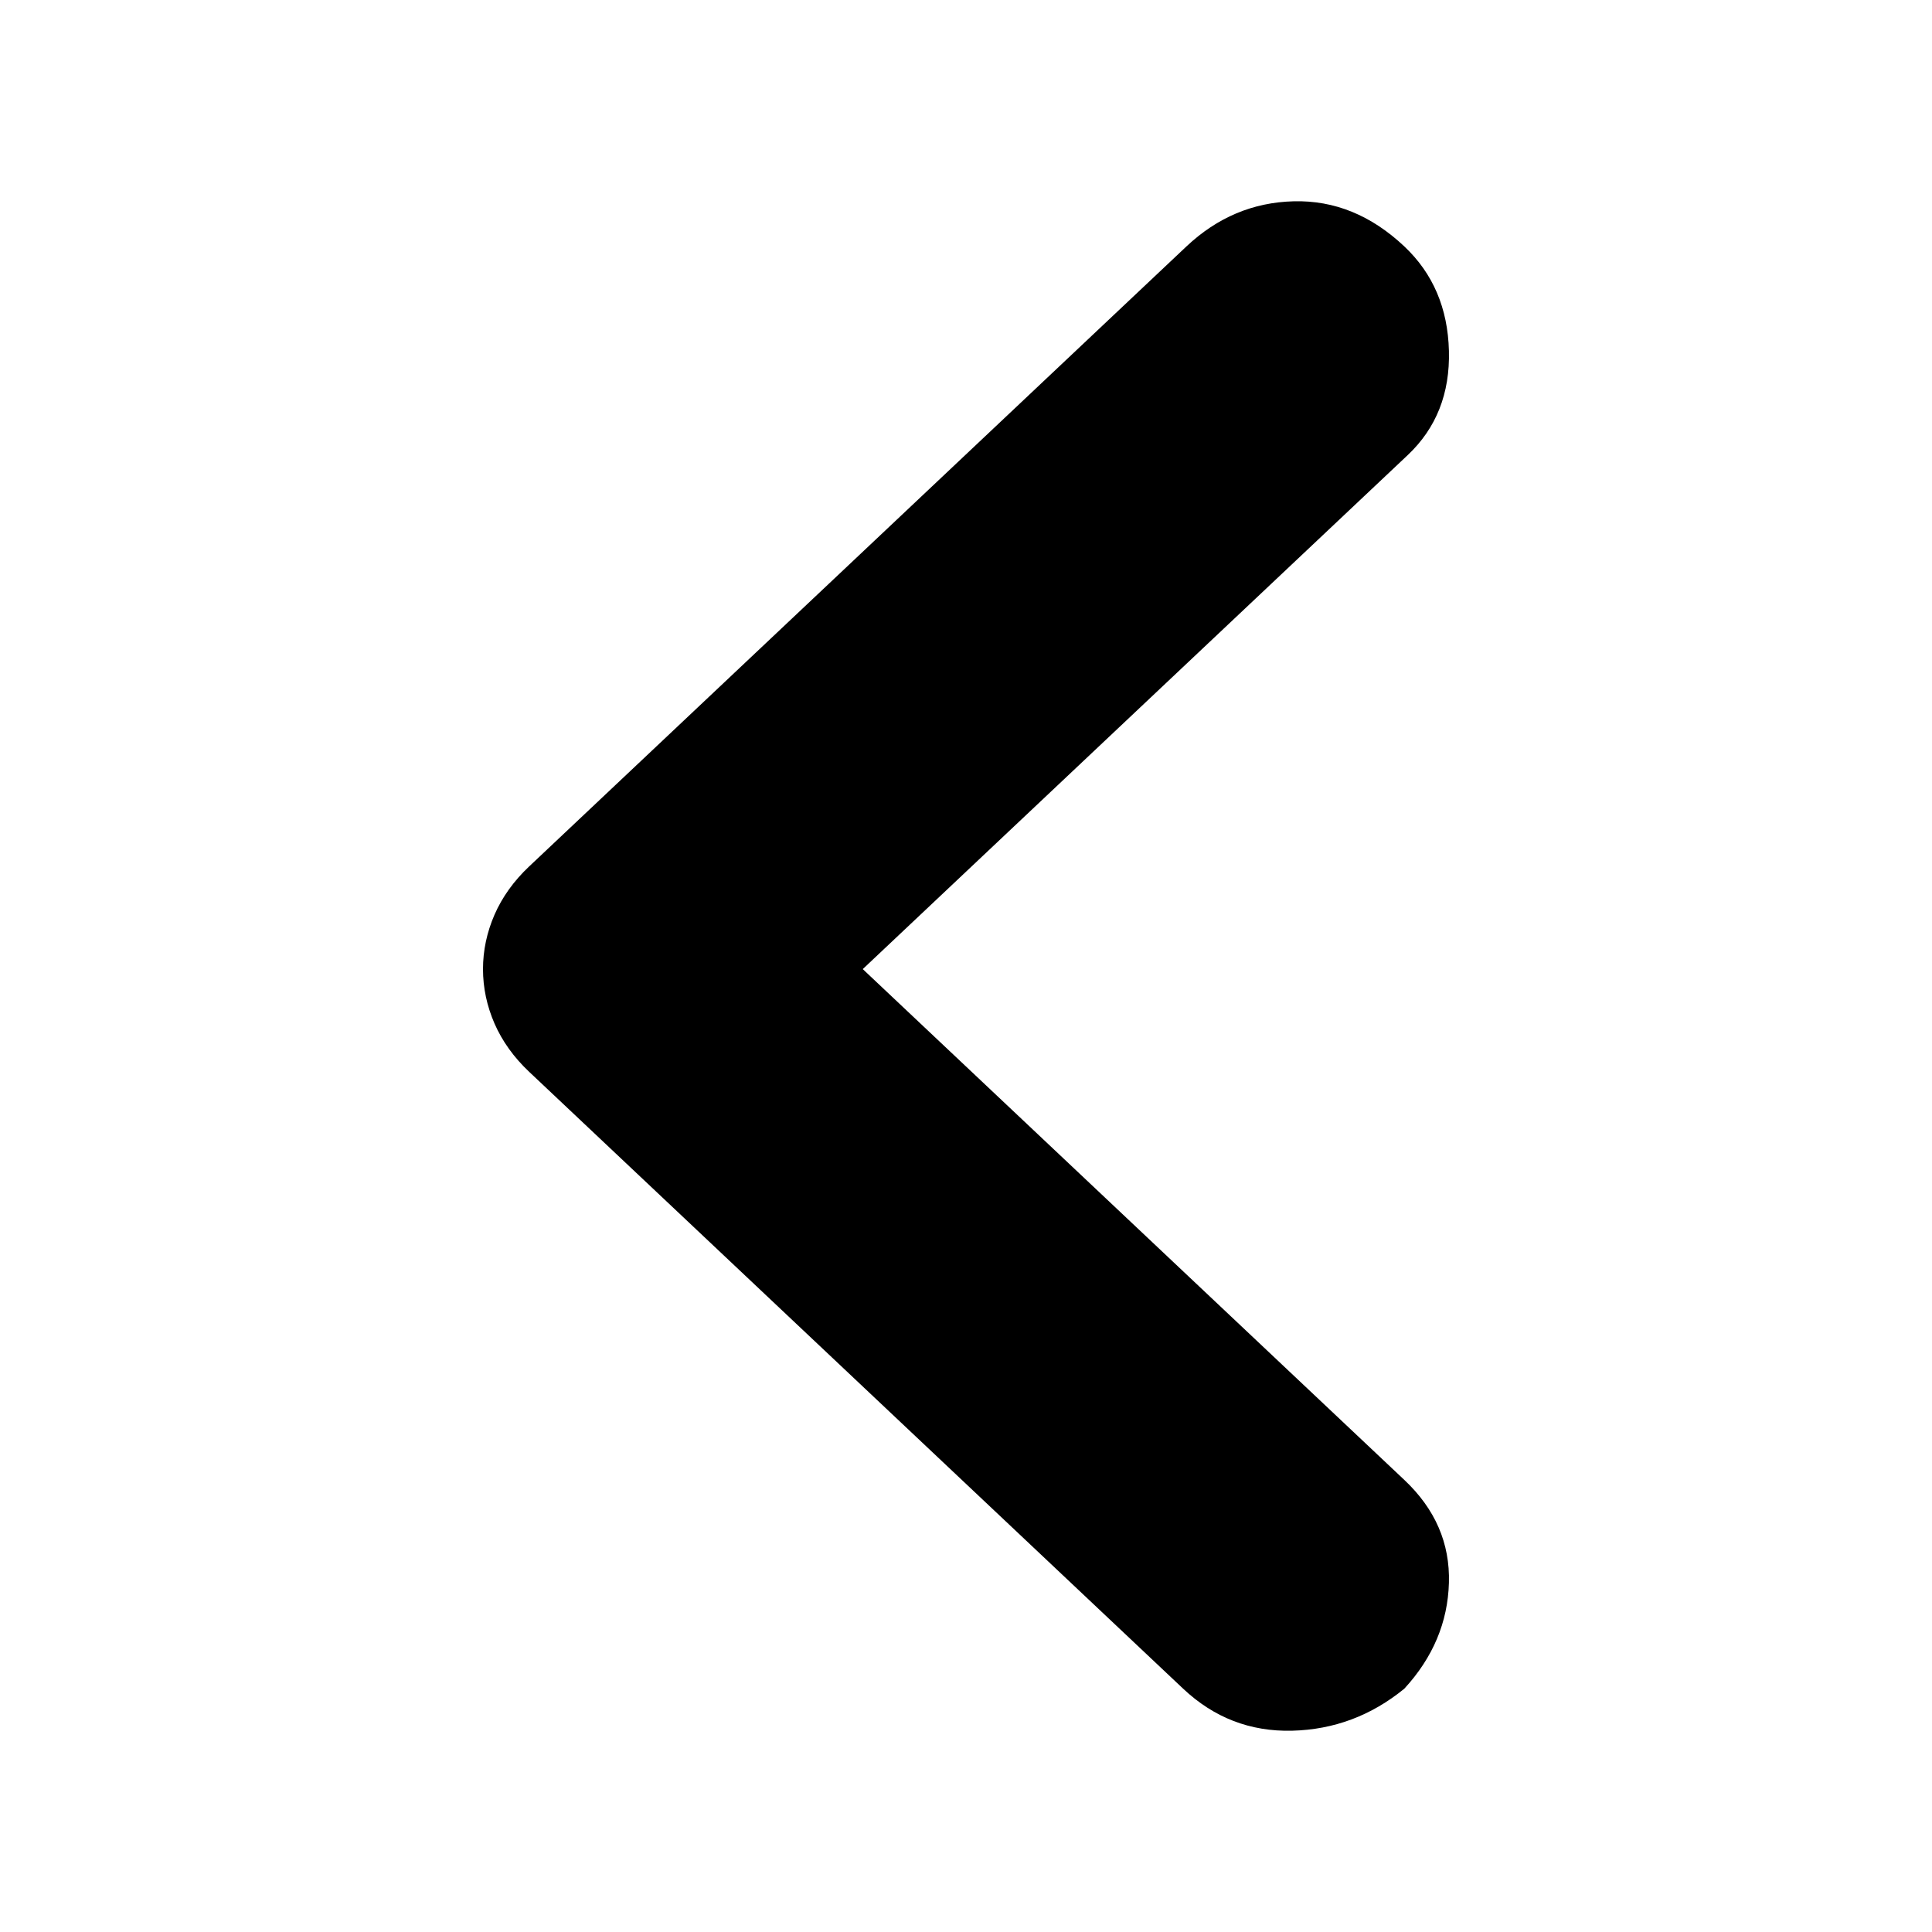 <?xml version="1.0" encoding="UTF-8" standalone="no"?><!DOCTYPE svg PUBLIC "-//W3C//DTD SVG 1.1//EN" "http://www.w3.org/Graphics/SVG/1.1/DTD/svg11.dtd"><svg width="100%" height="100%" viewBox="0 0 48 48" version="1.1" xmlns="http://www.w3.org/2000/svg" xmlns:xlink="http://www.w3.org/1999/xlink" xml:space="preserve" xmlns:serif="http://www.serif.com/" style="fill-rule:evenodd;clip-rule:evenodd;stroke-linejoin:round;stroke-miterlimit:2;"><path d="M34.891,41.954c0.711,-0.774 1.08,-1.651 1.107,-2.631c0.028,-0.981 -0.341,-1.832 -1.107,-2.554l-13.456,-12.692l13.538,-12.769c0.711,-0.67 1.053,-1.535 1.025,-2.592c-0.027,-1.058 -0.396,-1.922 -1.107,-2.593c-0.821,-0.774 -1.737,-1.148 -2.749,-1.122c-1.012,0.026 -1.9,0.4 -2.666,1.122l-16.327,15.401c-0.383,0.361 -0.67,0.761 -0.862,1.199c-0.191,0.439 -0.287,0.89 -0.287,1.354c0,0.465 0.096,0.916 0.287,1.355c0.192,0.438 0.479,0.838 0.862,1.199l16.245,15.323c0.766,0.722 1.668,1.07 2.707,1.045c1.04,-0.026 1.969,-0.374 2.79,-1.045Z" style="fill-rule:nonzero;"/></svg>